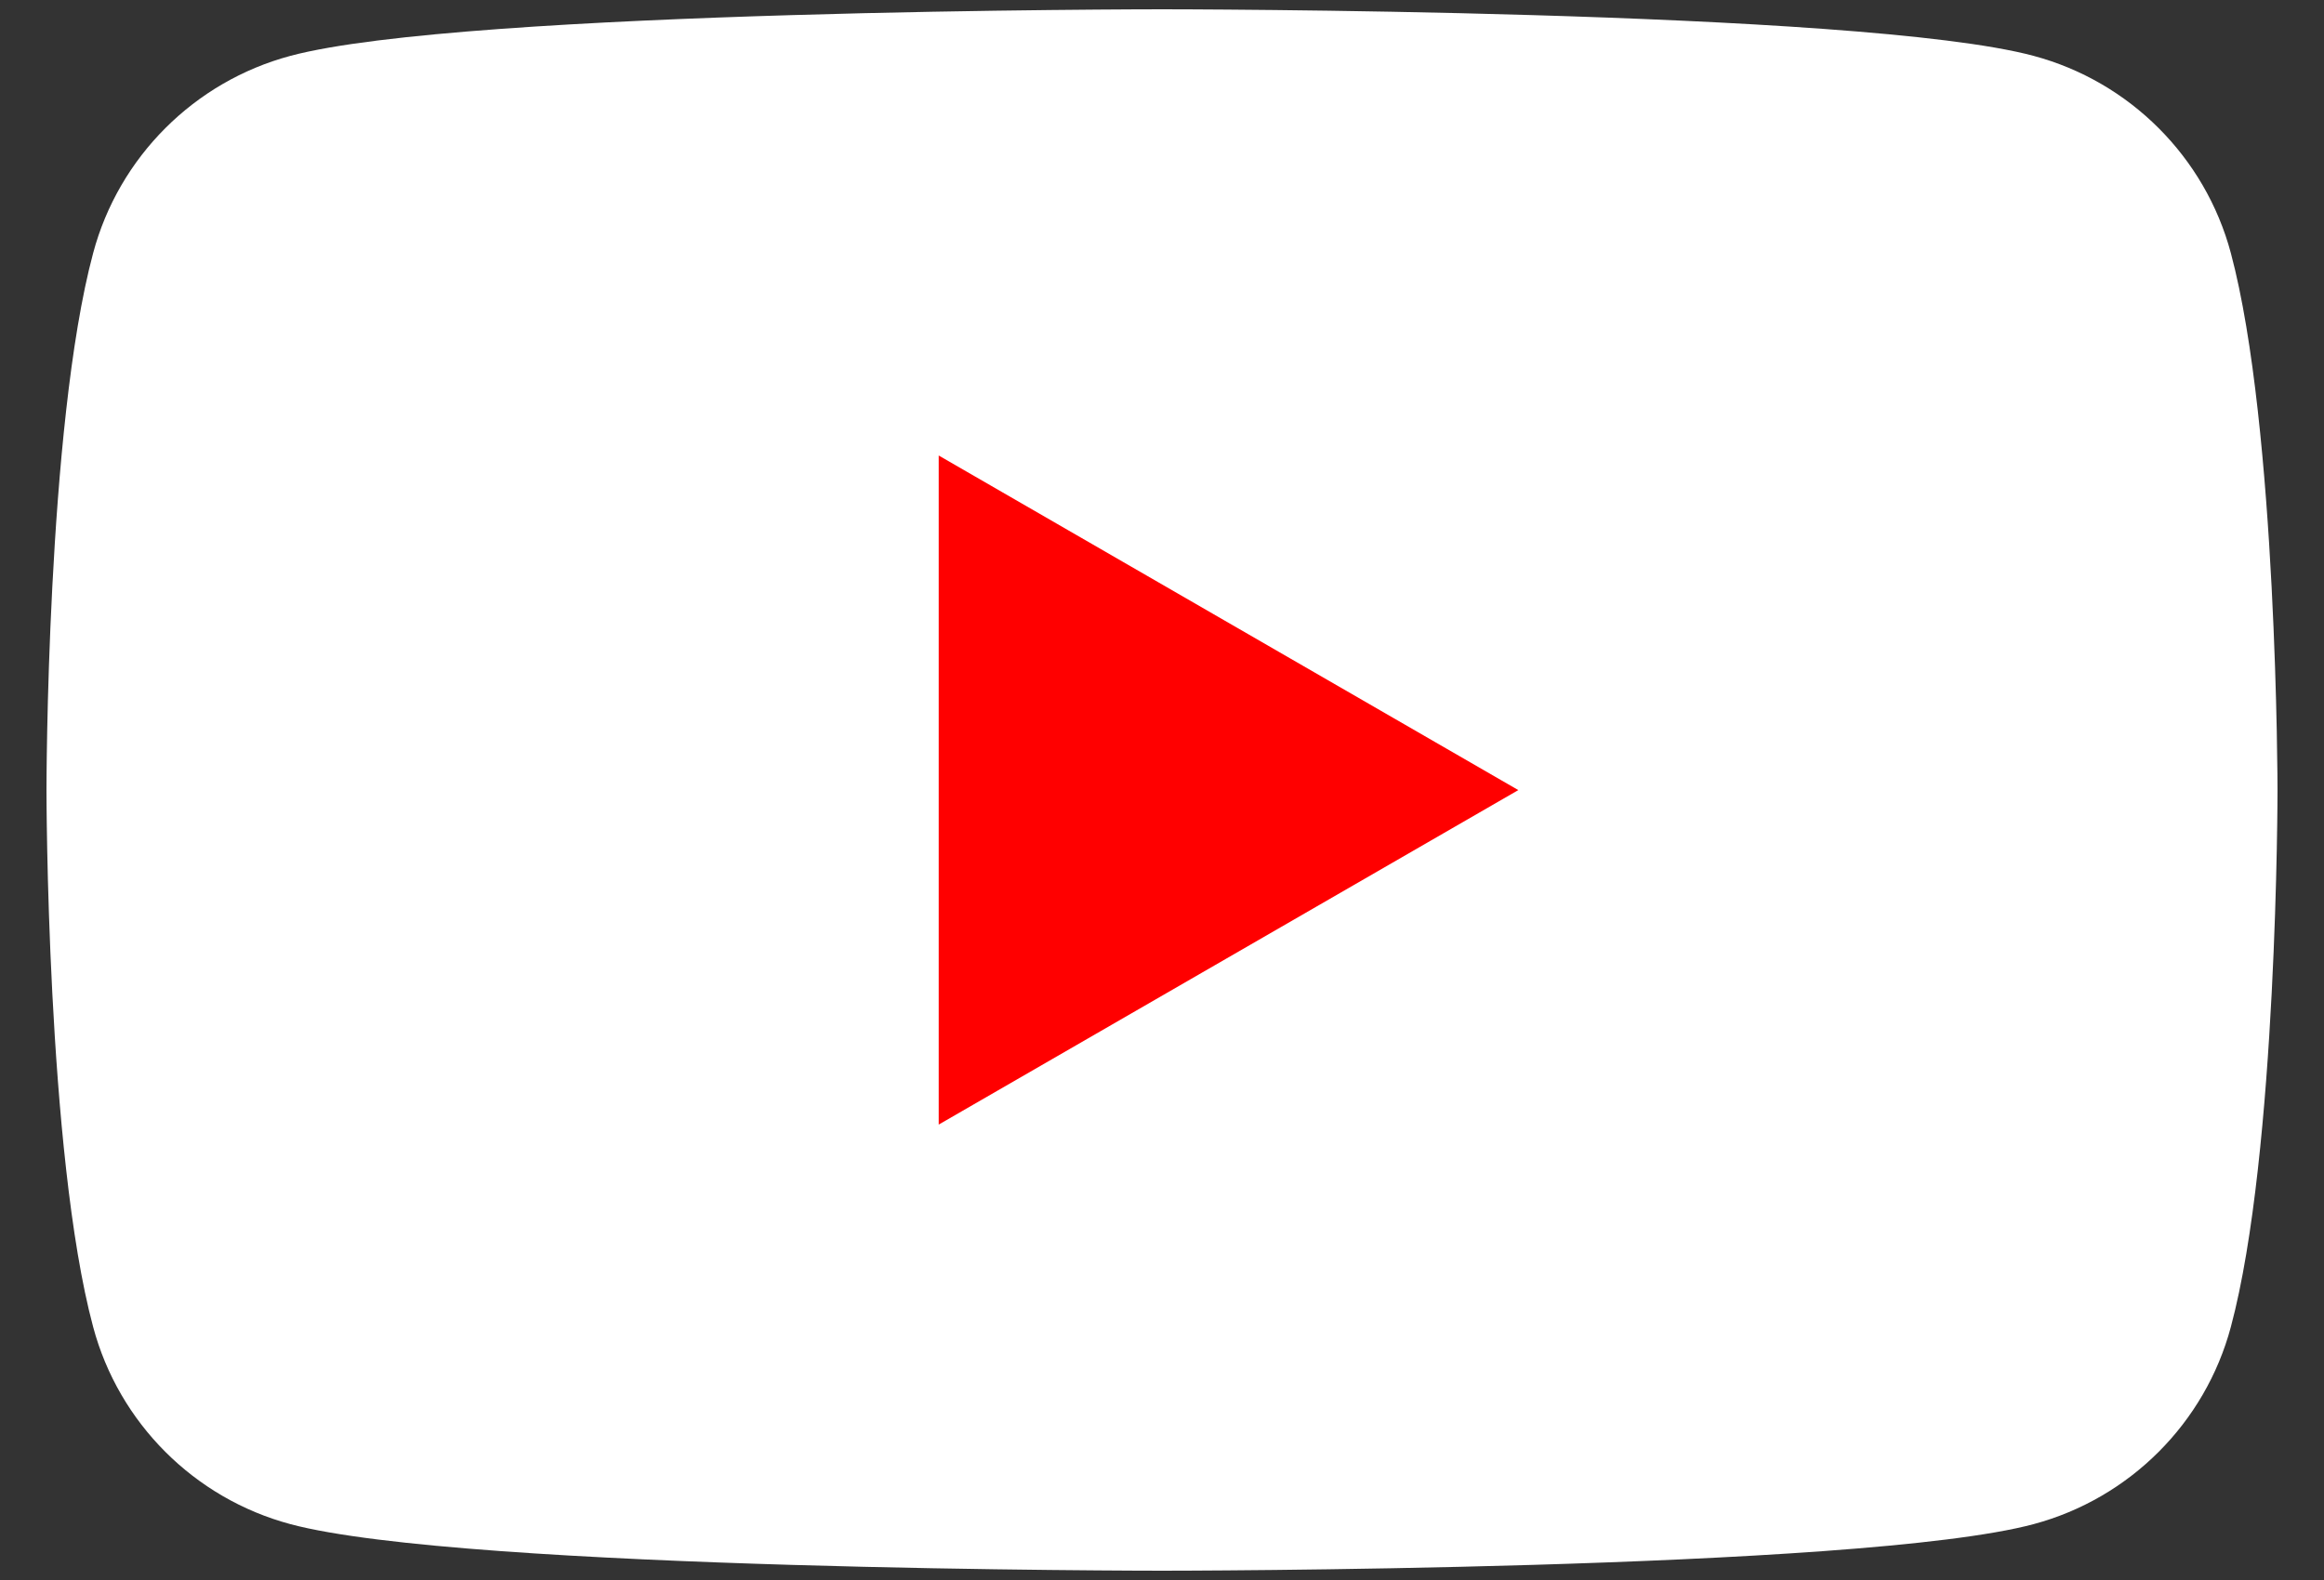 <svg width="25" height="17" viewBox="0 0 25 17" fill="none" xmlns="http://www.w3.org/2000/svg">
<rect x="0" y="0" width="25" height="17" fill="#333333" stroke="none"/>
<path d="M23.998 2.723C23.722 1.69 22.91 0.878 21.876 0.601C20.006 0.1 12.5 0.1 12.5 0.1C12.5 0.1 4.995 0.1 3.124 0.601C2.09 0.878 1.278 1.69 1.002 2.723C0.5 4.594 0.5 8.5 0.5 8.5C0.5 8.5 0.5 12.406 1.002 14.277C1.278 15.31 2.09 16.122 3.124 16.399C4.995 16.9 12.5 16.9 12.5 16.9C12.5 16.9 20.006 16.9 21.876 16.399C22.91 16.122 23.722 15.31 23.998 14.277C24.5 12.406 24.5 8.5 24.5 8.5C24.5 8.5 24.498 4.594 23.998 2.723Z" fill="white"/>
<path d="M10.098 12.1L16.333 8.501L10.098 4.901V12.1Z" fill="#FF0000"/>
</svg>
